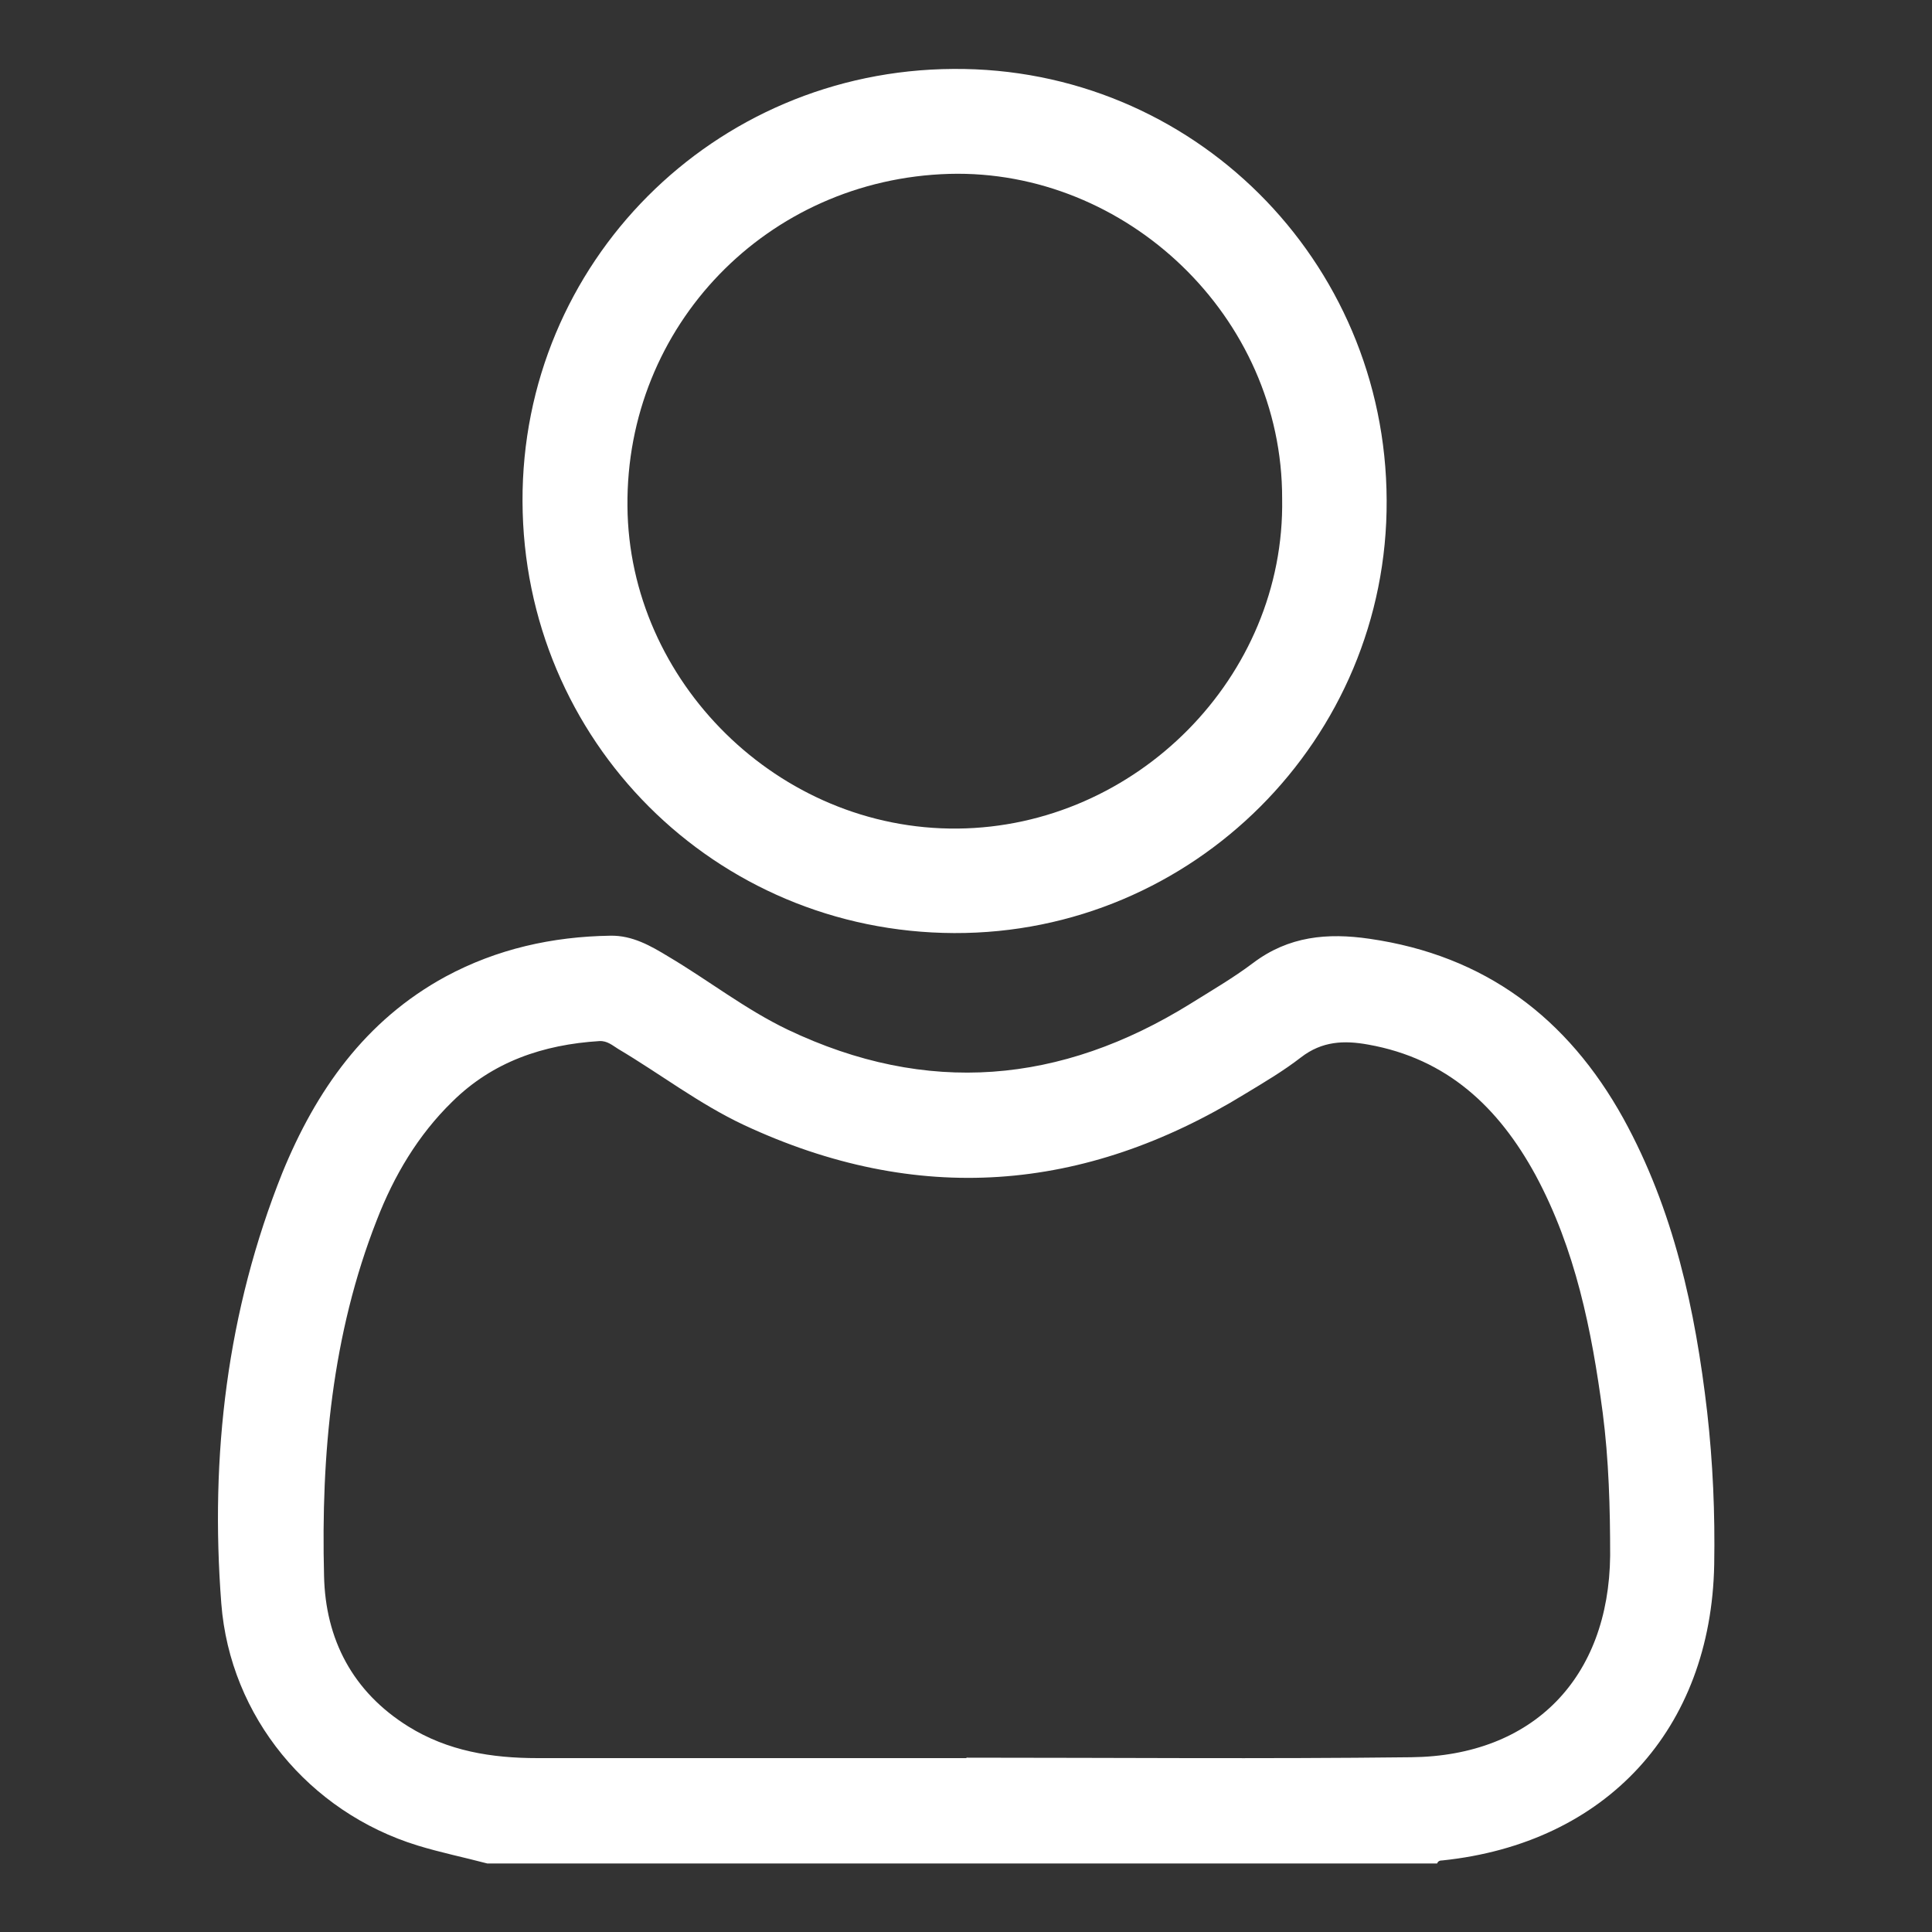 <?xml version="1.0" encoding="utf-8"?>
<!-- Generator: Adobe Illustrator 25.4.1, SVG Export Plug-In . SVG Version: 6.00 Build 0)  -->
<svg version="1.1" id="Layer_1" xmlns="http://www.w3.org/2000/svg" xmlns:xlink="http://www.w3.org/1999/xlink" x="0px" y="0px"
	 viewBox="0 0 440 440" style="enable-background:new 0 0 440 440;" xml:space="preserve">
<rect x="0" y="0" width="440" height="440" fill="#333333" stroke="none"/>
<style type="text/css">
	.st0{display:none;}
	.st1{display:inline;fill:#FFFFFF;}
	.st2{display:inline;fill:#FEFEFE;}
	.st3{fill:#FFFFFF;}
	.st4{display:none;fill:#FFFFFF;}
</style>
<g class="st0">
	<path class="st1" d="M248.1,170.6c-10.5,0-21-0.1-31.4,0c-2.1,0-3.2-0.4-4.2-2.5c-3.4-7.9-9.1-13.6-17-17c-2-0.8-2.4-1.9-2.4-3.9
		c0.1-6.6,0-13.2,0-19.8c0-6.1,0-12.2,0-18.3c0-8.2-4.4-13.4-11.3-13.3c-6.9,0.1-11.1,5.2-11.1,13.5c0,12.5-0.1,25,0.1,37.4
		c0,2.4-0.6,3.5-2.9,4.7c-11.7,5.6-18.4,15.1-19.5,28c-1.3,16.3,9.5,31,25.4,35.1c15.6,4,31.9-3.8,38.7-18.7c1-2.2,2.1-2.8,4.4-2.8
		c10.5,0.1,20.9,0.1,31.4,0c7.2,0,12.3-4.7,12.2-11.3C260.4,175.2,255.3,170.6,248.1,170.6z M181.7,193.1c-6-0.1-11.1-5.2-11.1-11.3
		s5.1-11.1,11.2-11.2c6,0,11.2,5,11.3,11.1C193.2,187.9,187.9,193.1,181.7,193.1z"/>
	<path class="st1" d="M303.3,344.2c-6.1-0.1-11.2,4.9-11.4,11c-0.1,6,4.8,11.3,10.9,11.5c6.2,0.2,11.5-5,11.6-11.1
		C314.4,349.4,309.3,344.3,303.3,344.2z M314.3,281.1c0-6.8-4.9-11.8-11.3-11.8c-6.2,0.1-11,5-11.1,11.6c-0.1,4.9,0,9.7,0,14.6
		c0,4.7,0,9.5,0,14.2c0.1,6.9,4.8,11.9,11.2,12c6.4,0,11.2-5,11.3-11.9C314.4,300.3,314.4,290.7,314.3,281.1z M291.9,309.8
		c0.1,6.9,4.8,11.9,11.2,12c6.4,0,11.2-5,11.3-11.9c0.1-9.6,0.1-19.2,0-28.8c0-6.8-4.9-11.8-11.3-11.8c-6.2,0.1-11,5-11.1,11.6
		c-0.1,4.9,0,9.7,0,14.6C291.9,300.3,291.8,305.1,291.9,309.8z M303.3,344.2c-6.1-0.1-11.2,4.9-11.4,11c-0.1,6,4.8,11.3,10.9,11.5
		c6.2,0.2,11.5-5,11.6-11.1C314.4,349.4,309.3,344.3,303.3,344.2z M406.8,358.9c-19.4-35.5-38.9-70.9-58.4-106.2
		c-5.3-9.6-10-19.5-16.2-28.5c-1.4-2-2-3.6-1.4-6c5.9-23.4,6.6-47,0.5-70.3c-16.5-63-56.8-102-120.4-116.5
		c-5.9-1.3-11.9-1.9-17.8-2.9h-23.9c-6.9,0.9-13.8,1-20.6,2.6C118.9,38,93.4,52.1,72,73.8c-19.5,19.8-32.6,43.2-39.7,70
		c-2.1,8.1-2.9,16.3-3.8,24.6v26.2c0.9,0.4,0.6,1.2,0.7,1.9c0.8,8.2,2.1,16.3,4.3,24.2c13.4,47.8,42.8,81.9,88.1,102.1
		c22.9,10.2,47.1,14,72.2,12c6.6-0.5,13.2-1.8,20.3-2.7c-5.1,9.3-10.1,18.1-14.8,26.9c-13.2,24.5,3.4,52.5,31.3,52.5
		c48.4,0.1,96.8,0,145.2,0c3.4,0,6.7-0.4,10-1.3C408.1,403.9,418.2,379.6,406.8,358.9z M196.2,312c-2.3,0.3-3.4-0.1-3.1-2.8
		c0.2-2.6,0.1-5.2,0-7.9c-0.2-6.3-5.2-11.1-11.3-11.1c-6.1,0.1-10.9,4.9-11.1,11.3c-0.1,2.5-0.2,5,0,7.5c0.3,2.8-0.8,3.2-3.3,3
		c-12-1.1-29.1-5.9-40.9-11.7c1.7-2.9,3.4-5.8,5-8.7c3.3-6,1.6-12.8-4-15.9c-5.5-3-11.9-1.1-15.4,4.6c-0.7,1.2-1.4,2.4-2.1,3.6
		c-3.1,5.3-3.1,5.3-7.9,1.7c-9.9-7.7-18.6-16.6-26-26.7c-1.3-1.8-1.2-2.6,0.7-3.5c2.4-1.2,4.8-2.6,7.1-4.1c5.4-3.5,7-10.1,3.9-15.3
		c-3.1-5.3-9.6-7-15.3-3.9c-2.5,1.3-5,2.8-7.4,4.3c-1.4,0.9-2,0.6-2.7-0.9c-5.6-12.7-9.2-26-10.8-39.8c-0.2-2.2,0.5-2.8,2.6-2.6
		c2.7,0.2,5.5,0.1,8.2,0c6.2-0.2,11.1-5.3,11-11.4c-0.1-6-4.9-10.7-11-11c-2.1-0.1-4.2,0-6.4,0c-4.7,0-4.7,0-4.1-4.5
		c1.7-12.8,5-25.1,10.1-36.9c1.1-2.6,2.1-2.7,4.1-1.2c2,1.4,4.2,2.6,6.5,3.8c5.7,3,12.2,1.3,15.3-4c3.1-5.3,1.4-11.9-4-15.3
		c-2.3-1.5-4.7-2.8-7.1-4.1c-1.6-0.8-2.2-1.4-0.8-3.2c8.2-11.1,17.9-20.8,29-29c1.9-1.4,2.6-0.8,3.5,0.9c1.2,2.3,2.5,4.6,3.9,6.8
		c3.4,5.5,9.9,7.2,15.2,4.2c5.4-3,7.2-9.5,4.3-15.2c-0.8-1.6-1.7-3-2.6-4.6c-2.9-4.9-2.9-5,2.2-7.1c11.6-4.8,23.6-7.8,36-9.4
		c2.6-0.3,3.5,0.4,3.2,3c-0.2,2.5-0.1,5,0,7.5c0.2,6.3,5.1,11.2,11.2,11.2c6.1,0,11-4.9,11.2-11.2c0.1-2.7,0.1-5.5,0-8.2
		c-0.1-1.9,0.4-2.6,2.5-2.3c14,1.5,27.3,5.1,40.2,10.8c1.4,0.6,1.6,1.2,0.8,2.5c-1.6,2.5-3.1,5.1-4.5,7.8c-3,5.7-1.2,12.2,4.2,15.2
		c5.3,3,11.8,1.3,15.3-4.2c1.5-2.4,3-4.9,4.3-7.4c0.8-1.5,1.4-1.6,2.8-0.6c11.3,8.3,21.2,18.2,29.5,29.5c1,1.3,0.9,2-0.6,2.8
		c-2.5,1.3-5,2.8-7.4,4.3c-5.4,3.4-7.2,9.9-4.1,15.3c3,5.2,9.3,7.1,14.9,4.3c2.7-1.3,5.2-2.9,7.8-4.4c1.1-0.7,1.9-1.2,2.8,0.7
		c5.7,12.8,9.3,26.2,10.8,40.2c0.2,2.1-0.5,2.5-2.4,2.4c-2.7-0.1-5.5-0.1-8.2,0c-6.3,0.2-11.1,5.2-11.1,11.3s4.9,11,11.2,11.1
		c2.9,0.1,5.7,0.1,8.6,0c1.7-0.1,2.1,0.6,1.9,2.2c-0.7,4.3-1.3,8.6-2,12.9c-0.2,1.4-0.5,2-2.4,1.8c-16.8-1.6-29.3,5.2-37.4,19.8
		c-13.1,23.7-26.1,47.5-39.1,71.3c-1.1,2-2.4,3.2-4.6,3.9C216.7,308.5,206.6,310.8,196.2,312z M375.3,389.1c-24.1,0-48.1,0-72.2,0
		c-23.9,0-47.9,0-71.8,0c-12,0-17.7-9.7-11.9-20.2c23.4-42.6,46.9-85.2,70.3-127.8c4.4-7.9,10.9-10.9,18.1-8.4
		c4.1,1.5,6.6,4.6,8.7,8.3c20.1,36.7,40.4,73.4,60.6,110.1c3.3,6.1,6.7,12.2,10,18.3C392.4,379.4,386.6,389.1,375.3,389.1z
		 M303,269.4c-6.2,0.1-11,5-11.1,11.6c-0.1,4.9,0,9.7,0,14.6c0,4.7,0,9.5,0,14.2c0.1,6.9,4.8,11.9,11.2,12c6.4,0,11.2-5,11.3-11.9
		c0.1-9.6,0.1-19.2,0-28.8C314.3,274.3,309.4,269.3,303,269.4z M303.3,344.2c-6.1-0.1-11.2,4.9-11.4,11c-0.1,6,4.8,11.3,10.9,11.5
		c6.2,0.2,11.5-5,11.6-11.1C314.4,349.4,309.3,344.3,303.3,344.2z"/>
	<path class="st1" d="M248.1,170.6c-10.5,0-21-0.1-31.4,0c-2.1,0-3.2-0.4-4.2-2.5c-3.4-7.9-9.1-13.6-17-17c-2-0.8-2.4-1.9-2.4-3.9
		c0.1-6.6,0-13.2,0-19.8c0-6.1,0-12.2,0-18.3c0-8.2-4.4-13.4-11.3-13.3c-6.9,0.1-11.1,5.2-11.1,13.5c0,12.5-0.1,25,0.1,37.4
		c0,2.4-0.6,3.5-2.9,4.7c-11.7,5.6-18.4,15.1-19.5,28c-1.3,16.3,9.5,31,25.4,35.1c15.6,4,31.9-3.8,38.7-18.7c1-2.2,2.1-2.8,4.4-2.8
		c10.5,0.1,20.9,0.1,31.4,0c7.2,0,12.3-4.7,12.2-11.3C260.4,175.2,255.3,170.6,248.1,170.6z M181.7,193.1c-6-0.1-11.1-5.2-11.1-11.3
		s5.1-11.1,11.2-11.2c6,0,11.2,5,11.3,11.1C193.2,187.9,187.9,193.1,181.7,193.1z"/>
	<path class="st1" d="M314.3,355.5c-0.1,6.2-5.4,11.4-11.6,11.1c-6.1-0.2-11-5.4-10.9-11.5c0.1-6,5.3-11,11.4-11
		S314.4,349.4,314.3,355.5z"/>
	<path class="st1" d="M291.9,295.6c0-4.9,0-9.7,0-14.6c0.1-6.6,4.8-11.6,11.1-11.6c6.4-0.1,11.3,4.9,11.3,11.8
		c0.1,9.6,0.1,19.2,0,28.8c0,6.9-4.9,11.9-11.3,11.9s-11.1-5.1-11.2-12C291.8,305.1,291.9,300.3,291.9,295.6z"/>
	<path class="st1" d="M248.1,170.6c-10.5,0-21-0.1-31.4,0c-2.1,0-3.2-0.4-4.2-2.5c-3.4-7.9-9.1-13.6-17-17c-2-0.8-2.4-1.9-2.4-3.9
		c0.1-6.6,0-13.2,0-19.8c0-6.1,0-12.2,0-18.3c0-8.2-4.4-13.4-11.3-13.3c-6.9,0.1-11.1,5.2-11.1,13.5c0,12.5-0.1,25,0.1,37.4
		c0,2.4-0.6,3.5-2.9,4.7c-11.7,5.6-18.4,15.1-19.5,28c-1.3,16.3,9.5,31,25.4,35.1c15.6,4,31.9-3.8,38.7-18.7c1-2.2,2.1-2.8,4.4-2.8
		c10.5,0.1,20.9,0.1,31.4,0c7.2,0,12.3-4.7,12.2-11.3C260.4,175.2,255.3,170.6,248.1,170.6z M181.7,193.1c-6-0.1-11.1-5.2-11.1-11.3
		s5.1-11.1,11.2-11.2c6,0,11.2,5,11.3,11.1C193.2,187.9,187.9,193.1,181.7,193.1z"/>
	<path class="st1" d="M314.3,309.9c0,6.9-4.9,11.9-11.3,11.9s-11.1-5.1-11.2-12c0-4.7,0-9.5,0-14.2c0-4.9,0-9.7,0-14.6
		c0.1-6.6,4.8-11.6,11.1-11.6c6.4-0.1,11.3,4.9,11.3,11.8C314.4,290.7,314.4,300.3,314.3,309.9z"/>
	<path class="st1" d="M314.3,355.5c-0.1,6.2-5.4,11.4-11.6,11.1c-6.1-0.2-11-5.4-10.9-11.5c0.1-6,5.3-11,11.4-11
		S314.4,349.4,314.3,355.5z"/>
</g>
<g class="st0">
	<path class="st1" d="M205.6,97.6c0,4.4-3.8,8.3-8.2,8.4c-4.6,0.1-8.6-3.9-8.5-8.5c0.1-4.5,3.9-8.2,8.4-8.2
		C201.8,89.4,205.6,93.1,205.6,97.6z"/>
	<path class="st1" d="M240.2,137.3c-6.8,4.5-15.3,7-22.5,6.7c-8-0.3-15.4-2.5-22.1-7c-4.3-2.9-5.3-6.9-2.8-10.5
		c2.4-3.4,6.2-3.9,10.5-1.3c9.8,6.1,19.6,6.4,29.4,0.1c4.5-2.8,8.4-2.3,10.8,1.3C245.9,130.4,244.7,134.3,240.2,137.3z"/>
	<path class="st1" d="M247.3,97.8c-0.1,4.5-3.8,8.3-8.3,8.3c-4.4,0-8.3-3.9-8.4-8.3c0-4.6,3.9-8.5,8.6-8.4
		C243.8,89.5,247.3,93.2,247.3,97.8z"/>
	<path class="st1" d="M247.5,251.4c-7-18.9-14-37.7-21.1-56.6c-1.2-3.1-3.2-5-6.6-5.1c-3.4-0.1-5.6,1.7-6.9,4.8
		c-7.5,18.9-15.1,37.8-22.6,56.8c-1.3,3.2-0.7,6.1,1.8,8.5c7,6.9,14,13.8,21.1,20.7c3.8,3.6,7.4,3.7,11.2,0.1
		c7.1-6.8,14.1-13.8,21.1-20.6c1.6-1.6,2.5-3.4,2.6-5.9C247.9,253.3,247.8,252.3,247.5,251.4z M231.5,254c-4,4.2-8,8.5-12.6,13.6
		c-4.7-5.1-8.6-9.4-12.6-13.6c-0.8-0.9-1.3-1.5-0.7-2.9c4.5-11.1,8.9-22.3,13.4-33.5c0.1-0.2,0.4-0.3,0.8-0.6
		c4.2,11.3,8.3,22.5,12.5,33.7C232.8,252.2,232.4,252.9,231.5,254z"/>
	<path class="st1" d="M294.5,77.3c-1.5-1.2-2.6-2.5-3.6-4.2c-17-29-42.2-44.5-76-43.2c-33.3,1.2-57.1,18.2-72,47.8
		c-0.9,1.7-1.9,3.1-3.4,4.4c-30,25.3-44.8,57.7-45.8,95.4c0.1,7.8,0.3,14.3,1.5,20.7c8.4,46.6,34.5,79.3,77.9,98
		c19.1,8.2,39.3,10.6,60,8.5c60.8-6.3,108.9-55.8,112.6-116.7C348.5,142.1,330.7,105.3,294.5,77.3z M128,232.6
		c-0.5,2.4-0.8,4.9-1.2,7.5c-24.5-32.1-28.4-92.5,8.7-134.1c-1.3,21.1,4.1,39.6,16.2,56.1c3.2,4.3,6.7,8.4,10.8,11.8
		c2.6,2.1,1.9,3-0.4,4.6c-11.9,8.5-21.2,19.1-28.2,31.9C130,217.3,129.7,225.1,128,232.6z M297.2,260.4c-6.6,5.9-13.5,11.4-21.9,16
		c0.2-12.4-1.6-24.3,4.2-35.6c2.3-4.5,0.5-8.8-3.5-10.2c-4-1.5-7.7,0.5-9.5,5.3c-1.1,2.9-2.2,5.8-3.2,8.8
		c-1.7,5.1-2.8,10.2-2.3,15.7c0.5,6.8-0.1,13.7,0,20.6c0,2-0.8,2.8-2.6,3.4c-26.8,9.6-53.4,9.1-79.9-1c-1.7-0.7-2.5-1.6-2.5-3.5
		c0.1-7.7-0.7-15.4,0.3-23.1c0.2-1.7-0.2-3.5-0.6-5.2c-1.4-5.8-3.3-11.5-5.7-16.9c-1.6-3.8-5.4-5.3-8.9-4c-3.4,1.3-5.2,5.1-4.2,8.9
		c0.1,0.2,0.1,0.5,0.2,0.7c5.6,10.7,5.1,22.3,4.4,34.3c-5.6-3.1-10.3-7.2-15.3-10.9c-5.4-4-7.3-8.6-6.3-15.3
		c1.4-9.4,2.5-18.8,5-27.9c1.7-6.2,5.9-11.2,9.9-16.1c5.8-7.1,12.7-13,20.4-17.9c1.9-1.2,3.3-1.1,5.1-0.1c4.8,2.6,9.9,4.6,15.2,6
		c5.1,1.4,8.9-0.2,10.1-4.2c1.3-4.2-1.1-7.8-6.2-9.3c-24.7-7.5-40.8-23.7-47.8-48.4C139.1,86,175,41.4,221,43.8
		c32,1.7,57.9,23.8,64.6,55.1c6.4,30.2-9,61.4-37.4,75.6c-3.5,1.8-6.6,3.7-6.2,8.3c0.4,4.4,4.7,7.1,9,5.9c0.5-0.1,1-0.2,1.4-0.5
		c5-4.2,9-1.7,13.4,1.5c21.2,15.6,31.9,36.9,34.6,62.7C300.7,255.6,299.8,258.1,297.2,260.4z M313,241.1
		c-5.3-27.4-18.7-49.1-41.7-64.8c22.3-20.2,32.2-45,29-74.8C335.8,135.4,343.6,197.5,313,241.1z"/>
	<path class="st1" d="M269.9,348.8c-1.4-3.4-4-4.8-7.7-4.7c-8,0.1-16-0.1-23.9,0.1c-2.4,0-3.4-0.6-4.1-2.9
		c-2.6-8.4-5.4-16.8-8.2-25.1c-1.6-4.8-3.7-6.7-7.4-6.6c-4.2,0.1-6,2.8-7.2,6.4c-2.7,8.5-5.7,17-8.3,25.5c-0.7,2.2-1.7,2.9-3.9,2.8
		c-4-0.2-8,0-12,0c-3.9,0-7.7,0.1-11.6,0c-3.9-0.1-6.9,1-8.2,5c-1.1,3.3,0,6,3.9,8.8c6.4,4.6,12.7,9.2,19.2,13.6
		c1.8,1.2,2.1,2.2,1.4,4.3c-2.7,7.9-5.1,15.8-7.8,23.7c-1.2,3.6-1.4,7,2,9.4c3.3,2.5,6.5,1.5,9.6-0.8c6.8-5,13.8-9.8,20.6-14.8
		c1.8-1.3,3-1.4,4.8,0c6.8,5,13.8,9.8,20.6,14.8c3.1,2.3,6.2,3.1,9.6,0.9c2.8-1.9,3.5-5.1,2.1-9.4c-2.6-7.9-5.1-15.8-7.9-23.7
		c-0.8-2.2-0.2-3.2,1.6-4.5c6.6-4.5,13-9.2,19.5-13.8C269.9,355,271.1,351.9,269.9,348.8z M230.2,373.9c1.1,3.4,2.2,6.8,3.5,10.9
		c-3.8-2.7-7-4.9-10.2-7.2c-3.4-2.5-6.6-2.4-9.9,0.1c-3.1,2.3-6.2,4.4-10,7.1c1.5-4.6,2.6-8.3,3.9-12c1.2-3.6,0.1-6.4-2.7-8.5
		c-2.5-1.9-5-3.6-7.9-5.7c2.8-1,5.5-0.4,8.1-0.5c6.1-0.1,7.8-1.3,9.8-7.1c1.2-3.7,2.5-7.5,4-12.1c1.7,5.1,3.1,9.3,4.4,13.5
		c1.2,3.8,3.8,5.7,7.8,5.7h10.2c-3.1,2.2-5.4,3.9-7.6,5.5C229.3,366.7,228.6,368.9,230.2,373.9z"/>
	<path class="st1" d="M172.3,328.2c-1.3-3.8-4.2-5-7.9-5c-5.5,0-11-0.1-16.5,0.1c-2.1,0.1-3-0.6-3.7-2.6c-1.8-6.1-4-12-5.9-18.1
		c-1.1-3.6-3.2-5.9-7.2-5.9c-3.8,0-5.8,2.3-6.9,5.7c-1.1,3.5-2.3,7.1-3.4,10.6c-1.1,3.3-1.4,7.6-3.7,9.5c-2.5,2.1-6.9,0.4-9.9,0.6
		c-3.4,0-6.3,0-9.2,0c-3.7,0-6.6,1.4-7.7,5.2c-1.1,3.7,0.6,6.2,3.5,8.3c4.6,3.2,9.1,6.5,13.7,9.7c1.5,1,1.8,1.9,1.2,3.7
		c-2,5.6-3.7,11.4-5.6,17c-1.2,3.6-0.9,6.7,2.3,9c3,2.2,6.1,1.6,9-0.5c4.8-3.5,9.8-6.9,14.6-10.5c1.7-1.3,2.9-1.5,4.8-0.1
		c4.8,3.6,9.7,7,14.6,10.5c3,2.2,6.2,2.8,9.3,0.5c3-2.3,3.2-5.3,2.1-8.8c-1.8-5.3-3.3-10.7-5.3-15.9c-1-2.7-0.5-4.1,2-5.7
		c4.3-2.7,8.3-5.9,12.5-8.8C171.8,334.7,173.6,332.1,172.3,328.2z M139.5,351.7c-5.4-4.9-10.6-5.5-16.1,0.2c2-5.8,2.6-10.7-3.5-14.2
		c8.4,1,9.7-5,11.5-11.3c2.1,6,3.1,12.4,11.9,11.1C136.8,341,137.3,346,139.5,351.7z"/>
	<path class="st1" d="M349.6,328.4c-1.2-3.8-4-5.1-7.8-5.1c-5.6,0-11.2-0.1-16.8,0c-2,0-2.8-0.6-3.4-2.5c-1.9-6.3-4-12.5-6.1-18.8
		c-1.1-3.2-3.2-5.3-6.9-5.3c-3.6,0-5.8,2-6.9,5.2c-1.3,3.6-2.3,7.4-3.6,11c-1.2,3.4-1.1,8.2-3.8,9.8c-2.7,1.6-7,0.4-10.6,0.4v0.2
		c-2.9,0-5.7,0-8.6,0c-3.6,0-6.3,1.4-7.5,5s0.4,6.3,3.3,8.3c4.6,3.2,9.1,6.6,13.7,9.7c1.6,1.1,2,2,1.3,3.9
		c-1.9,5.3-3.6,10.6-5.3,15.9c-1.6,4.9-1.1,7.7,1.8,9.8c2.9,2.2,5.8,1.9,9.9-1c4.5-3.2,9.1-6.2,13.4-9.6c2.1-1.6,3.5-1.9,5.7-0.1
		c4.5,3.5,9.3,6.7,13.9,10.1c3,2.2,6.1,3,9.3,0.7c3.2-2.3,3.5-5.4,2.2-9c-1.9-5.5-3.5-11.1-5.5-16.6c-0.8-2.1-0.3-3.1,1.4-4.2
		c4.5-3.1,8.9-6.3,13.4-9.5C349.1,334.6,350.7,332.1,349.6,328.4z M317.1,351.8c-8.4-4.8-8.4-4.8-17,0.1c2.6-5.7,3.1-10.7-3.2-14.2
		c8.5,1.1,10-4.9,11.6-11c4.6,10.6,4.6,10.6,12.8,10.9C314.1,341.1,314.6,346.1,317.1,351.8z"/>
	<path class="st1" d="M94.1,307c-1.1-3.3-3.9-4.7-7.3-4.7s-6.8-0.2-10.1,0.1c-2.5,0.2-3.4-0.9-4.1-3.1c-1.2-4.1-2.4-8.1-3.9-12
		c-1.1-2.9-3.3-4.6-6.6-4.6c-3.3,0-5.5,1.7-6.6,4.6c-1,2.5-1.7,5.2-2.6,7.8c-2.4,7.3-2.4,7.3-9.9,7.3c-1.9,0-3.7,0-5.6,0
		c-3.4,0-6.2,1.4-7.3,4.7c-1.2,3.4-0.1,6.4,3,8.5c3,2.1,5.8,4.2,8.8,6.2c1.4,0.9,1.8,1.8,1.2,3.4c-1.3,3.6-2.3,7.3-3.6,11
		c-1.2,3.5-0.7,6.5,2.3,8.6c3,2.2,6,1.7,9-0.5c3.1-2.3,6.3-4.4,9.4-6.8c1.4-1.1,2.5-1.1,3.9,0c3.1,2.3,6.3,4.5,9.4,6.8
		c2.9,2.1,6,2.7,9,0.5s3.6-5.2,2.3-8.6c-1.2-3.5-2.2-7.1-3.5-10.6c-0.8-1.9-0.3-2.9,1.3-4c2.9-1.9,5.7-4,8.5-6
		C94.2,313.3,95.3,310.4,94.1,307z M63.4,320.8c-3.2,0.1-5.2-0.5-5.1-4.7c0.9-0.8,2.3-2.1,3.7-3.3c1.1,1.6,4,2,3.8,4.2
		C65.7,318,66.6,320.7,63.4,320.8z"/>
	<path class="st1" d="M410,307.3c-1-3.4-3.7-4.9-7.1-5c-3.6-0.1-7.2-0.1-10.8,0c-2,0.1-2.8-0.5-3.4-2.4c-1.2-4.2-2.6-8.3-4.1-12.4
		c-1.1-3.1-3.3-4.9-6.8-4.9c-3.4,0-5.6,1.9-6.7,5c-0.9,2.5-1.6,5-2.4,7.4c-2.4,7.2-2.4,7.2-10,7.2c-2,0-4,0-6,0
		c-3.3,0.1-5.9,1.6-6.9,4.8c-1.1,3.3-0.1,6.1,2.8,8.2c2.8,2,5.6,4.2,8.5,6c2,1.2,2.3,2.4,1.4,4.6c-1.3,3.3-2.2,6.9-3.4,10.3
		c-1.2,3.3-0.6,6.2,2.1,8.4c2.9,2.3,6,2,9-0.2s6.2-4.2,9.1-6.5c1.9-1.6,3.3-1.4,5.1,0.1c2.9,2.3,6.1,4.4,9.1,6.5
		c2.8,2,5.8,2.3,8.7,0.2c2.8-2.1,3.5-5,2.4-8.3c-1.1-3.2-1.9-6.4-3.2-9.5c-1.1-2.7-0.9-4.5,1.9-6c2.7-1.5,5.1-3.6,7.7-5.4
		C409.9,313.4,411,310.6,410,307.3z M379.6,320.6c-3.9,1.2-5.6-0.7-5.5-3.8c0-1.8,2.7-2.5,3.8-4c0.2-0.2,4.2,3.8,4,4.1
		C380.8,318.1,382,320.7,379.6,320.6z"/>
	<path class="st1" d="M205.6,97.6c0,4.4-3.8,8.3-8.2,8.4c-4.6,0.1-8.6-3.9-8.5-8.5c0.1-4.5,3.9-8.2,8.4-8.2
		C201.8,89.4,205.6,93.1,205.6,97.6z"/>
	<path class="st1" d="M240.2,137.3c-6.8,4.5-15.3,7-22.5,6.7c-8-0.3-15.4-2.5-22.1-7c-4.3-2.9-5.3-6.9-2.8-10.5
		c2.4-3.4,6.2-3.9,10.5-1.3c9.8,6.1,19.6,6.4,29.4,0.1c4.5-2.8,8.4-2.3,10.8,1.3C245.9,130.4,244.7,134.3,240.2,137.3z"/>
	<path class="st1" d="M247.3,97.8c-0.1,4.5-3.8,8.3-8.3,8.3c-4.4,0-8.3-3.9-8.4-8.3c0-4.6,3.9-8.5,8.6-8.4
		C243.8,89.5,247.3,93.2,247.3,97.8z"/>
	<path class="st1" d="M247.5,251.4c-7-18.9-14-37.7-21.1-56.6c-1.2-3.1-3.2-5-6.6-5.1c-3.4-0.1-5.6,1.7-6.9,4.8
		c-7.5,18.9-15.1,37.8-22.6,56.8c-1.3,3.2-0.7,6.1,1.8,8.5c7,6.9,14,13.8,21.1,20.7c3.8,3.6,7.4,3.7,11.2,0.1
		c7.1-6.8,14.1-13.8,21.1-20.6c1.6-1.6,2.5-3.4,2.6-5.9C247.9,253.3,247.8,252.3,247.5,251.4z M231.5,254c-4,4.2-8,8.5-12.6,13.6
		c-4.7-5.1-8.6-9.4-12.6-13.6c-0.8-0.9-1.3-1.5-0.7-2.9c4.5-11.1,8.9-22.3,13.4-33.5c0.1-0.2,0.4-0.3,0.8-0.6
		c4.2,11.3,8.3,22.5,12.5,33.7C232.8,252.2,232.4,252.9,231.5,254z"/>
	<path class="st1" d="M247.5,251.4c-7-18.9-14-37.7-21.1-56.6c-1.2-3.1-3.2-5-6.6-5.1c-3.4-0.1-5.6,1.7-6.9,4.8
		c-7.5,18.9-15.1,37.8-22.6,56.8c-1.3,3.2-0.7,6.1,1.8,8.5c7,6.9,14,13.8,21.1,20.7c3.8,3.6,7.4,3.7,11.2,0.1
		c7.1-6.8,14.1-13.8,21.1-20.6c1.6-1.6,2.5-3.4,2.6-5.9C247.9,253.3,247.8,252.3,247.5,251.4z M231.5,254c-4,4.2-8,8.5-12.6,13.6
		c-4.7-5.1-8.6-9.4-12.6-13.6c-0.8-0.9-1.3-1.5-0.7-2.9c4.5-11.1,8.9-22.3,13.4-33.5c0.1-0.2,0.4-0.3,0.8-0.6
		c4.2,11.3,8.3,22.5,12.5,33.7C232.8,252.2,232.4,252.9,231.5,254z"/>
	<path class="st1" d="M240.2,137.3c-6.8,4.5-15.3,7-22.5,6.7c-8-0.3-15.4-2.5-22.1-7c-4.3-2.9-5.3-6.9-2.8-10.5
		c2.4-3.4,6.2-3.9,10.5-1.3c9.8,6.1,19.6,6.4,29.4,0.1c4.5-2.8,8.4-2.3,10.8,1.3C245.9,130.4,244.7,134.3,240.2,137.3z"/>
	<path class="st1" d="M205.6,97.6c0,4.4-3.8,8.3-8.2,8.4c-4.6,0.1-8.6-3.9-8.5-8.5c0.1-4.5,3.9-8.2,8.4-8.2
		C201.8,89.4,205.6,93.1,205.6,97.6z"/>
	<path class="st1" d="M247.3,97.8c-0.1,4.5-3.8,8.3-8.3,8.3c-4.4,0-8.3-3.9-8.4-8.3c0-4.6,3.9-8.5,8.6-8.4
		C243.8,89.5,247.3,93.2,247.3,97.8z"/>
</g>
<g class="st0">
	<path class="st2" d="M242.6,164.1c-7.3-0.1-14.7,0-22,0c-7.6,0-15.2,0-22.8,0c-5.9,0-9.7,3.4-9.5,8.2c0.1,4.8,3.8,7.9,9.5,7.9
		c15,0,29.9,0,44.9,0c5.9,0,9.7-3.4,9.5-8.2C251.9,167.2,248.3,164.1,242.6,164.1z M275.7,132.3c-26.4-0.1-52.8,0-79.2,0
		c-2.2,0-4.2,0.6-5.8,2.2c-2.4,2.4-3.2,5.4-1.9,8.6c1.4,3.5,4.1,5.2,7.9,5.2c13.2,0,26.4,0,39.6,0c13.1,0,26.1,0.1,39.2,0
		c5.1,0,8.4-3.4,8.4-8C283.9,135.5,280.7,132.3,275.7,132.3z M275.7,132.3c-26.4-0.1-52.8,0-79.2,0c-2.2,0-4.2,0.6-5.8,2.2
		c-2.4,2.4-3.2,5.4-1.9,8.6c1.4,3.5,4.1,5.2,7.9,5.2c13.2,0,26.4,0,39.6,0c13.1,0,26.1,0.1,39.2,0c5.1,0,8.4-3.4,8.4-8
		C283.9,135.5,280.7,132.3,275.7,132.3z M242.6,164.1c-7.3-0.1-14.7,0-22,0c-7.6,0-15.2,0-22.8,0c-5.9,0-9.7,3.4-9.5,8.2
		c0.1,4.8,3.8,7.9,9.5,7.9c15,0,29.9,0,44.9,0c5.9,0,9.7-3.4,9.5-8.2C251.9,167.2,248.3,164.1,242.6,164.1z M242.6,164.1
		c-7.3-0.1-14.7,0-22,0c-7.6,0-15.2,0-22.8,0c-5.9,0-9.7,3.4-9.5,8.2c0.1,4.8,3.8,7.9,9.5,7.9c15,0,29.9,0,44.9,0
		c5.9,0,9.7-3.4,9.5-8.2C251.9,167.2,248.3,164.1,242.6,164.1z M275.7,132.3c-26.4-0.1-52.8,0-79.2,0c-2.2,0-4.2,0.6-5.8,2.2
		c-2.4,2.4-3.2,5.4-1.9,8.6c1.4,3.5,4.1,5.2,7.9,5.2c13.2,0,26.4,0,39.6,0c13.1,0,26.1,0.1,39.2,0c5.1,0,8.4-3.4,8.4-8
		C283.9,135.5,280.7,132.3,275.7,132.3z M275.7,132.3c-26.4-0.1-52.8,0-79.2,0c-2.2,0-4.2,0.6-5.8,2.2c-2.4,2.4-3.2,5.4-1.9,8.6
		c1.4,3.5,4.1,5.2,7.9,5.2c13.2,0,26.4,0,39.6,0c13.1,0,26.1,0.1,39.2,0c5.1,0,8.4-3.4,8.4-8C283.9,135.5,280.7,132.3,275.7,132.3z
		 M242.6,164.1c-7.3-0.1-14.7,0-22,0c-7.6,0-15.2,0-22.8,0c-5.9,0-9.7,3.4-9.5,8.2c0.1,4.8,3.8,7.9,9.5,7.9c15,0,29.9,0,44.9,0
		c5.9,0,9.7-3.4,9.5-8.2C251.9,167.2,248.3,164.1,242.6,164.1z M403,228.2c-11.6-0.1-23.2-0.3-34.8-0.1c-3.6,0.1-4.5-0.8-4.5-4.4
		c0.1-37.3,0-74.6,0.1-111.8c0-4.9-0.9-9-5-12.1c-2.4-1.8-4.2-4.2-6.4-6.3c-12.5-12.5-25.1-25-37.7-37.4c-1.9-1.9-4-3.7-7.1-3.7
		c-47.6,0.1-95.2,0-142.9,0.1c-5.2,0-8.3,3.1-8.4,8.4c-0.1,4.1-0.2,8.2,0,12.3c0.2,2.7-0.8,3.3-3.3,3.2c-11.8-0.1-23.7-0.1-35.5-0.1
		c-6,0-9,2.9-9.1,8.9c-0.1,6.5-0.2,13,0.1,19.5c0.1,3-0.8,3.7-3.7,3.7c-21.8-0.1-43.6,0-65.4-0.2c-4.8,0-8.4,1.3-10.8,5.5v267.2
		c1,5.8,5.2,6.6,10.2,6.3c1.6-0.1,3.2,0.1,4.9,0.1c78,0.6,156.1,0.4,234.1,0.3c25.8,0,51.6,0.1,77.4-0.4c4.6-0.1,7.1-2,8.5-6.2
		c16.2-47.3,32-94.6,47.2-142.2C412.8,232.8,409.4,228.2,403,228.2z M315.9,98c0-5.8,0-11.6,0-17.7c6.7,6.8,13.2,13.3,19.8,20
		c-5.9,0-12-0.1-18,0C315.8,100.3,315.9,99.3,315.9,98z M172.2,72c0-3.1,0.7-3.9,3.9-3.9c40,0.1,80,0.1,120,0c3.4,0,4.1,1,4,4.2
		c-0.2,11.3-0.1,22.7-0.1,34c0,7.1,2.6,9.8,9.7,9.8c11.6,0,23.2,0.1,34.8-0.1c2.8,0,3.5,0.7,3.5,3.5c-0.1,34.9-0.1,69.8,0,104.7
		c0,3.3-1.1,3.8-4,3.8c-27.9-0.1-55.8-0.1-83.8-0.1c-28.1,0-56.1-0.1-84.1,0.1c-3.1,0-3.9-0.7-3.9-3.8
		C172.3,173.5,172.3,122.8,172.2,72z M124.3,94.9c0-2.1,0.6-2.7,2.7-2.7c8.7,0.1,17.5,0.2,26.2,0c2.8-0.1,3.2,1,3.2,3.5
		c-0.1,21.6,0,43.1,0,64.7c0,21.3-0.1,42.6,0.1,63.9c0,3.2-0.9,3.9-4,3.9c-8.5-0.2-16.9-0.1-25.4,0c-2.1,0-2.7-0.6-2.7-2.7
		C124.4,181.9,124.4,138.4,124.3,94.9z M44.5,328.5c0-67.2,0-134-0.1-200.8c0-3.1,1-3.6,3.8-3.6c19,0.1,37.9,0.1,56.9,0
		c2.7,0,3.5,0.6,3.5,3.4c-0.1,32.3-0.1,64.6,0,96.9c0,3.1-0.9,3.7-3.8,3.6c-6.6-0.2-13.2-0.1-19.8,0.1c-5.4,0.2-6.8,1.4-8.5,6.7
		c-10,29.9-19.9,59.9-30,89.8C46,325.9,46,327.5,44.5,328.5z M383.1,272.5c-10.6,32-21.3,63.9-31.9,95.9c-0.8,2.5-2,3.3-4.7,3.3
		c-98.4-0.1-196.8-0.1-295.2,0c-3.3,0-3.6-0.7-2.6-3.7c13.5-40.4,27-80.8,40.4-121.3c0.8-2.3,1.8-2.9,4.2-2.9
		c98.7,0.1,197.3,0.1,295.9,0.1h3.3C389.3,253.7,386.3,263.1,383.1,272.5z M196.6,148.1c13.2,0,26.4,0,39.6,0
		c13.1,0,26.1,0.1,39.2,0c5.1,0,8.4-3.4,8.4-8s-3.2-7.8-8.2-7.8c-26.4-0.1-52.8,0-79.2,0c-2.2,0-4.2,0.6-5.8,2.2
		c-2.4,2.4-3.2,5.4-1.9,8.6C190.1,146.5,192.9,148.1,196.6,148.1z M197.7,180.1c15,0,29.9,0,44.9,0c5.9,0,9.7-3.4,9.5-8.2
		c-0.1-4.7-3.8-7.8-9.5-7.9c-7.3-0.1-14.7,0-22,0c-7.6,0-15.2,0-22.8,0c-5.9,0-9.7,3.4-9.5,8.2C188.3,177,192,180.1,197.7,180.1z
		 M242.6,164.1c-7.3-0.1-14.7,0-22,0c-7.6,0-15.2,0-22.8,0c-5.9,0-9.7,3.4-9.5,8.2c0.1,4.8,3.8,7.9,9.5,7.9c15,0,29.9,0,44.9,0
		c5.9,0,9.7-3.4,9.5-8.2C251.9,167.2,248.3,164.1,242.6,164.1z M275.7,132.3c-26.4-0.1-52.8,0-79.2,0c-2.2,0-4.2,0.6-5.8,2.2
		c-2.4,2.4-3.2,5.4-1.9,8.6c1.4,3.5,4.1,5.2,7.9,5.2c13.2,0,26.4,0,39.6,0c13.1,0,26.1,0.1,39.2,0c5.1,0,8.4-3.4,8.4-8
		C283.9,135.5,280.7,132.3,275.7,132.3z M275.7,132.3c-26.4-0.1-52.8,0-79.2,0c-2.2,0-4.2,0.6-5.8,2.2c-2.4,2.4-3.2,5.4-1.9,8.6
		c1.4,3.5,4.1,5.2,7.9,5.2c13.2,0,26.4,0,39.6,0c13.1,0,26.1,0.1,39.2,0c5.1,0,8.4-3.4,8.4-8C283.9,135.5,280.7,132.3,275.7,132.3z
		 M242.6,164.1c-7.3-0.1-14.7,0-22,0c-7.6,0-15.2,0-22.8,0c-5.9,0-9.7,3.4-9.5,8.2c0.1,4.8,3.8,7.9,9.5,7.9c15,0,29.9,0,44.9,0
		c5.9,0,9.7-3.4,9.5-8.2C251.9,167.2,248.3,164.1,242.6,164.1z"/>
	<path class="st2" d="M252.1,171.9c0.1,4.8-3.7,8.2-9.5,8.2c-14.9,0-29.9,0-44.9,0c-5.7,0-9.4-3.1-9.5-7.9c-0.1-4.8,3.7-8.2,9.5-8.2
		c7.6-0.1,15.2,0,22.8,0c7.3,0,14.7,0,22,0C248.3,164.1,251.9,167.2,252.1,171.9z"/>
	<path class="st2" d="M283.9,140.1c0,4.7-3.3,8-8.4,8c-13.1,0.1-26.2,0-39.2,0c-13.2,0-26.4,0-39.6,0c-3.7,0-6.5-1.7-7.9-5.2
		c-1.2-3.2-0.5-6.1,1.9-8.6c1.6-1.6,3.6-2.2,5.8-2.2c26.4,0,52.8,0,79.2,0C280.7,132.3,283.9,135.5,283.9,140.1z"/>
	<path class="st2" d="M283.9,140.1c0,4.7-3.3,8-8.4,8c-13.1,0.1-26.2,0-39.2,0c-13.2,0-26.4,0-39.6,0c-3.7,0-6.5-1.7-7.9-5.2
		c-1.2-3.2-0.5-6.1,1.9-8.6c1.6-1.6,3.6-2.2,5.8-2.2c26.4,0,52.8,0,79.2,0C280.7,132.3,283.9,135.5,283.9,140.1z"/>
	<path class="st2" d="M252.1,171.9c0.1,4.8-3.7,8.2-9.5,8.2c-14.9,0-29.9,0-44.9,0c-5.7,0-9.4-3.1-9.5-7.9c-0.1-4.8,3.7-8.2,9.5-8.2
		c7.6-0.1,15.2,0,22.8,0c7.3,0,14.7,0,22,0C248.3,164.1,251.9,167.2,252.1,171.9z"/>
</g>
<g class="st0">
	<path class="st1" d="M321.3,300.6c-3.5-24.6-16.7-41.2-40-49.8c-11-4.1-22.4-6.3-33.8-8.6c-1.9-0.4-3.2-0.1-4.5,1.3
		c-5.1,5.8-11.6,8.7-19.3,9c-9.8,0.5-19.1-0.6-26.2-8.4c-1.5-1.7-3.7-2-5.9-1.7c-12,1.9-23.7,4.7-34.9,9.2c-7.5,3-14.4,7-20.3,12.5
		c-10.7,9.9-15.5,22.7-17.7,36.7c-2.5,16-2.1,32.2-2.3,48.4c0,1.2,0.6,1.8,1.3,2.6c11.8,12.6,26.5,19.8,43,24.2
		c20.2,5.3,40.6,7.2,61.4,6c5.2,0,10.4,0.2,15.6,0c14.7-0.5,29.3-2.3,43.5-6.6c15.5-4.7,30-11.1,41-23.6c0.8-0.9,1.6-1.6,1.6-3
		C323.3,332.7,323.6,316.6,321.3,300.6z M303.8,347.3c-6.5,5.4-14,8.7-21.9,11.1c-15,4.6-30.5,6.8-46.2,7.1c-5,0.1-10,0-15.1,0
		c-14.7-0.1-29.5,0.1-44-2.6c-12.2-2.2-24-5.5-34.9-11.7c-0.7-0.4-1.4-0.9-2.2-1.4c-5-3-7.3-7.1-7.2-13.2
		c0.3-12.7,1.3-25.2,3.4-37.8c2.8-16.5,12.7-26.5,27.7-32.4c7.2-2.8,14.5-4.8,22-6.4c2.5-0.5,4.8-0.1,7.1,1.3
		c17.6,10.5,35.5,10.1,53.4,0.9c2.4-1.2,3.7-1.6,5.5,0.9c2.6,3.4,7.5,3.8,11,1.2c1.5-1.1,2.9-1.4,4.7-0.9c8.5,2.2,16.4,5.6,23.4,11
		c8.3,6.4,11.9,15.4,13.8,25.4c2.4,12.7,2.4,25.5,3.2,38.3C308,342.3,306.8,344.8,303.8,347.3z"/>
	<path class="st1" d="M274.4,133.6c-6.2-18.3-18.8-29.4-37.7-32.9c-8.9-1.7-18-1.3-27-0.8c-20.7,1.1-36.6,13.1-43.6,32.5
		c-3.8,10.6-4.7,21.5-4.4,32.6c0,3.7-0.2,7.3,0,11c1.1,18.4,8.3,34.1,21.5,46.8c13.8,13.2,30.2,18.8,49.2,14
		c16.3-4.2,27.9-14.8,36.3-29c6.1-10.4,9.4-21.6,9.8-33.7C279,160.5,278.9,146.9,274.4,133.6z M248.6,207.9
		c-3.5,4.2-7.5,7.6-12.3,10.2c-12,6.4-30.5,5.2-42.2-7.3c-9.6-10.3-14.9-22.4-16.2-36.3c-0.9-10.3,0-20.5,2-30.7
		c2.7-13.6,12-24.9,28.7-27.3c8.9-1.3,17.7-0.9,26.4,0.8c11.4,2.1,18.8,9.2,23,19.8c3.7,9.4,4,19.2,4.3,29.1
		C262.8,181.8,258.6,195.8,248.6,207.9z"/>
	<path class="st1" d="M381.6,84.2c-5.4-15-16.9-23.3-32.5-25.6c-8.4-1.2-17-1.2-25.4,0.2c-14.5,2.3-25,10-31.2,23.4
		c-3.7,8.1-5,16.7-5.6,25.5c-0.8,13.6,0.5,27,7,39.2c9,16.9,22.2,28.1,42.5,28.1c4.8-0.3,9.6,0.2,14.2-1.7c13-5.3,23-13.9,28.9-26.6
		C389.1,126.2,389.1,105.2,381.6,84.2z M369.4,124.7c-1.2,10.5-5.6,19.6-13.5,26.7c-11.5,10.3-27.8,10-39.1-0.6
		c-7.6-7.2-11.7-16.1-12.9-26.5c-0.4-3.8-0.4-7.6-0.4-11.5c0.2-6.1,0.3-12.3,1.8-18.2c2.6-10.4,9.1-17,19.6-19
		c7.9-1.5,15.9-1.5,23.8,0c10.9,2.1,18.3,10.7,19.9,22.7C369.9,107,370.4,115.9,369.4,124.7z"/>
	<path class="st1" d="M148.4,84.5c-5.3-15.3-17-23.6-32.8-25.9c-8.4-1.2-17-1.1-25.4,0.2c-14,2.2-24.5,9.6-30.6,22.6
		c-4.5,9.6-5.8,19.8-6.1,30.3c-0.2,6.1,0.2,12.2,1.4,18.3c4,20,14.6,34.9,33.7,43.1c2.5,1.1,5,1.7,7.7,1.8c4.8,0.1,9.5,0.1,14.3,0
		c2.7-0.1,5.4-0.7,7.9-1.8c12.7-5.3,22.2-14.2,28-26.6C155.9,126.1,155.7,105.2,148.4,84.5z M126.6,147.1
		c-9.9,12.1-25.6,15.4-37.8,7.6c-8.7-5.5-14.5-13.4-16.8-23.5c-2.9-12.7-2.3-25.5,0.6-38.1c2.4-10,9.1-15.7,19-17.6
		c8-1.5,16.1-1.5,24.1,0c11.1,2.2,18.4,10.8,19.8,23c0.7,5.7,1.1,11.3,1.1,17.7C137.1,127.3,134.1,138,126.6,147.1z"/>
	<path class="st1" d="M283.8,202.3c1-5.9,1.7-11.2,3.3-16.5c0.6-2.1,2.2-3.2,4.1-3.8c7.6-2.3,15.3-3.9,23.1-5.3
		c2.2-0.4,3.7,1.1,5.1,2.4c8,7.5,17.2,8,27.1,4.8c3.6-1.2,6.3-3.7,8.8-6.4c0.7-0.7,1.3-1.4,2.6-1.1c10.2,2.2,20.4,4.2,30.3,7.8
		c20.4,7.5,31.2,22.3,33.7,43.6c1.2,10.3,1.9,20.6,2.2,31c0.2,6.5-2,11.5-7,15.8c-8.2,7.1-17.9,11.4-28.1,14.4
		c-14.6,4.3-29.6,6-44.8,6.7c-4.3,0.2-8.7,0.3-13,0.6c-1.4,0.1-1.9-0.4-2.2-1.7c-1-4.5-2.2-8.9-3.9-13.2c-0.7-1.6-0.3-2,1.4-2
		c8.5,0.1,17,0.1,25.5-0.6c14.2-1.1,28.2-3,41.6-8.2c5-1.9,9.5-4.5,13.1-8.6c0.6-0.6,1.1-1.2,1.1-2.2c-0.7-12.9-0.8-25.8-4.1-38.5
		c-2.3-9-7.5-15.4-15.9-19.4c-7.5-3.6-15.4-5.8-23.4-7.7c-1.2-0.3-2.1,0.2-3.1,0.8c-6.3,3.4-12.8,6.2-20.1,6.8
		c-9.7,0.9-18.8-1.2-27.2-5.9c-2.8-1.6-5.3-1.9-8.4-0.9c-6.3,2-12.7,3.7-18.8,6.3C285.9,201.7,285.1,201.9,283.8,202.3z"/>
	<path class="st1" d="M156.1,202c-1.4,0.2-2.3-0.4-3.3-0.9c-6.7-2.9-13.8-4.7-20.8-6.7c-1.4-0.4-2.4,0-3.6,0.6
		c-6.6,3.5-13.5,6.4-21.1,7c-8.9,0.8-17.3-1-25.1-5.3c-3.9-2.2-7.5-2.5-11.7-1.1c-7.2,2.4-14.4,4.5-21.1,8.2
		c-5.6,3.1-9.5,7.5-11.6,13.6c-4.6,13.5-5.5,27.4-4.8,41.5c0.2,3.4,2.2,5.6,5,7.3c7.7,4.6,16,7.4,24.7,9.3c13.1,2.7,26.4,3.9,39.8,4
		c3.5,0,7,0.3,10.4,0.4c1.7,0,2.3,0.7,1.8,2.4c-1.2,4.2-2.4,8.3-3.5,12.5c-0.3,1-0.5,1.7-1.8,1.6c-17.3-0.9-34.7-1-51.6-5.5
		c-11.1-2.9-21.7-6.8-31.1-13.5c-0.2-0.1-0.4-0.3-0.6-0.4c-6.6-4.7-10.3-10.5-9.8-19.1c0.8-13.7,0.9-27.4,4.5-40.7
		c4.1-15.5,13.9-25.7,28.6-31.6c10-4.1,20.4-6.4,30.9-8.6c2.7-0.6,4.6,0.7,6.3,2.4c8.1,7.6,17.4,8,27.3,4.6c3.5-1.2,6.1-3.7,8.5-6.3
		c0.7-0.8,1.4-1.3,2.6-1.1c7.9,1.8,15.8,3.2,23.6,5.4c2.9,0.8,4.5,2.4,5.1,5.3C154.4,192.1,155.6,196.9,156.1,202z"/>
</g>
<g>
	<path class="st3" d="M388.8,321.6c-2.7-23.3-7.6-46-19.1-66.9c-12.7-22.9-31.5-37.1-57.8-40.9c-9.6-1.4-18.4-0.6-26.5,5.5
		c-4.5,3.4-9.5,6.3-14.3,9.3c-29.5,18.3-60,21-91.7,5.9c-9.6-4.6-18-11.2-27.1-16.6c-4.1-2.5-8.3-4.9-13.3-4.8
		c-13.2,0.2-25.8,3-37.5,9.3c-18.4,10-29.6,26.1-37.2,44.7c-12.6,31.5-16.5,64.4-13.9,98.1c2,25.8,20,47.5,44.7,55.1
		c5.2,1.6,10.6,2.7,15.9,4.1h216.3c0.2-0.6,0.7-0.7,1.2-0.7c37.3-3.9,61.2-29.9,61.9-67.4C390.6,344.6,390.1,333.1,388.8,321.6z
		 M321.4,400.2c-33.8,0.4-67.5,0.1-101.3,0.1v0.1h-97.7c-10.4,0-20.4-1.6-29.4-7.2c-12.7-7.9-18.9-19.9-19.2-34.3
		c-0.7-27.6,1.8-55,12-81c3.9-10.1,9.4-19.4,17.2-27c9.2-9.1,20.7-13,33.5-13.8c1.8-0.1,3,1,4.3,1.8c9.6,5.7,18.4,12.5,28.6,17.3
		c39.4,18.4,77.4,15.5,114.2-7.1c4.3-2.6,8.7-5.2,12.7-8.3c4.8-3.7,9.8-3.9,15.3-2.9c18,3.2,29.7,14.3,38.1,29.7
		c9.1,16.9,12.8,35.3,15.3,54.1c1.4,10.8,1.7,21.7,1.7,32.6C366.4,382.1,349.2,399.9,321.4,400.2z"/>
	<path class="st3" d="M217.1,15.7c-54.6,0.3-98.3,44.2-98.1,98.5c0.2,54.5,43.8,98.1,98.3,98.3c54.4,0.2,98.8-44.2,98.5-98.6
		C315.6,59.2,271.5,15.3,217.1,15.7z M218.1,188.7c-40.9,0.4-74.9-33.6-75.2-73.4c-0.4-41.1,31.8-74.5,73.3-75.7
		c40.2-1.1,75.9,32.4,75.8,74C292.7,154.2,258.7,188.3,218.1,188.7z"/>
</g>
<g class="st0">
	<path class="st1" d="M390.9,347c-0.3-9.2-5.6-15.3-12-21.2c-23.2-21.2-36.2-47.5-38.6-78.8c-1.5-19.5-0.4-39-0.6-58.5
		c-0.1-7,0-13.9-1.3-20.8c-8.8-47.3-35.8-79.2-81.1-95.6c-2.3-0.8-3-1.8-3-4.2c0-7.9,0.6-15.8-0.4-23.6
		c-2.1-16.7-16.6-29.4-33.6-29.5c-17.1-0.1-31.8,12.7-34,29.5c-1,7.3-0.5,14.7-0.4,22c0.1,3.7-1.1,5.2-4.6,6.3
		c-46.6,15.4-79.8,60.4-80.7,109.4c-0.3,17.8-0.1,35.5-0.1,53.3c-0.1,36.9-13.6,67.8-41.3,92.3c-2.5,2.2-4.9,4.6-6.6,7.5
		c-10,17,2.1,38.5,21.8,38.6c27.5,0.2,55,0.1,82.5,0c3,0,3.9,0.8,4.6,3.7c5.3,23,19.4,38,41.8,45.3c2.9,0.9,6,0.8,8.7,2.4h15.2
		c0.3-0.8,1-0.6,1.7-0.7c24.3-3.4,44.9-22.6,49.5-46.6c0.6-3.3,1.8-4.1,5.1-4.1c27.2,0.1,54.5,0.2,81.7,0.1
		C380.3,373.8,391.4,361.9,390.9,347z M203.1,48.6c0.3-9.4,7.7-16.7,16.9-16.8c9.2-0.1,16.7,7.2,17.1,16.6c0.1,2.5,0,5.1,0,7.6h-0.3
		c0,3.6,1.3,8.2-0.4,10.4c-1.6,2-6.4-0.1-9.8-0.2c-6.8-0.3-13.6-0.2-20.4,0.7c-2.3,0.3-3.3,0-3.2-2.7
		C203.2,59,202.9,53.8,203.1,48.6z M219.8,408.1c-20.1-0.2-38.6-15.5-41.3-34.1h83.1C258.5,393.2,239.8,408.4,219.8,408.1z
		 M367.4,356.4c-1.7,0.4-3.4,0.4-5.2,0.4c-28.4,0-56.9,0-85.3,0H79c-1.3,0-2.7,0.1-4,0c-3.9-0.3-6.9-1.9-8.3-5.8
		c-1.3-3.7-0.2-6.9,2.6-9.4c6.2-5.5,12.1-11.3,17.3-17.7c20.5-25.3,30.6-54.3,30.8-86.8c0.1-17.9-0.2-35.8,0.1-53.7
		c0.6-45.1,32.7-85.7,76.5-96.8c59.8-15.2,118.1,23.4,127.6,84.5c0.8,5.1,1.1,10.3,1.1,15.6c-0.1,16.8-0.2,33.7,0,50.5
		c0.4,40.9,15.8,75.1,46.1,102.6c1.1,1,2.3,1.9,3.2,3C376,347.8,373.6,354.9,367.4,356.4z"/>
</g>
<g class="st0">
	<path class="st1" d="M206.1,11.4c6,1.9,12.3,2.1,18.4,3.8c27.2,7.7,44.5,25.3,52.5,52.2c5.9,19.7,4.9,39.7,1.6,59.7
		c-3.3,20.5-8.9,40.2-19.7,58.1c-12.2,20.2-29.3,33.9-53.2,36.9c-28.3,3.5-51.9-5.5-69.2-28.8c-14.1-18.9-20.9-40.8-24.9-63.7
		c-1.9-11-3.4-22-3.1-33.2c0.5-17.3,3.7-33.9,12.9-48.9c11.5-18.7,28.6-29.2,49.7-33.6c3.7-0.8,7.5-1.2,11.2-1.7
		c2.7-0.9,5.6,0.3,8.2-0.7C195.8,11.4,201,11.4,206.1,11.4z"/>
	<path class="st1" d="M190.6,11.4c-2.7,1.3-5.5,0.8-8.2,0.7c0.2-0.2,0.2-0.5,0.1-0.7C185.2,11.4,187.9,11.4,190.6,11.4z"/>
	<path class="st1" d="M328.7,247.4c-83.5-2.8-134.8,88-88.5,157.7c-7.3,0.8-14.4,1.7-21.5,2.3c-29.7,2.5-59.1-0.2-88.4-5.2
		c-27.8-4.8-55.4-10.4-81.8-20.7c-9.8-3.8-13.1-8.3-12.6-18.8c1.4-30.8,5.7-61.3,13.8-91.1c2.1-7.6,5.3-14.7,9.3-21.5
		c7.2-12.3,18.8-18.3,31.6-22.7c11.4-3.9,22.9-7.5,33.6-13.1c2.5-1.3,3.4,0.1,4.7,1.4c12.4,12.7,27.2,21.5,44.7,25
		c32.2,6.4,61.2-0.2,85.2-23.6c3.1-3,5.2-3.6,9.2-1.5c12.5,6.6,26.4,9.7,39.4,15.2C316,234.2,323.2,239.2,328.7,247.4z"/>
	<path class="st1" d="M323.5,267.5c-44.1-0.2-80.5,36.1-80.7,80.4c-0.1,44.3,35.9,80.5,80.3,80.7c44.3,0.2,80.9-36.2,80.9-80.6
		C404,303.8,367.9,267.6,323.5,267.5z M357.8,361.8c-2.9,0-5.7,0-9.2,0c-3.3,0.3-8.4-1.7-10.7,0.8c-1.9,2.1-0.6,7.2-0.6,11
		c0,3.3,0.1,6.5-0.1,9.8c-0.4,8.1-6.4,13.8-14.2,13.6c-7.6-0.2-13.2-6-13.4-14c-0.1-6-0.2-12,0.1-17.9c0.1-2.8-0.9-3.4-3.4-3.3
		c-5.8,0.2-11.7,0.1-17.5,0c-8.3-0.1-14.2-5.7-14.3-13.5c-0.1-8,5.7-13.9,14.2-14.1c6.1-0.1,12.2-0.1,18.3,0
		c2.2,0.1,2.8-0.6,2.7-2.7c-0.1-6-0.1-12,0-17.9c0.1-8.4,5.8-14.5,13.7-14.5c7.9,0,13.8,6,13.9,14.4c0.1,5.8,0.2,11.7,0,17.5
		c-0.1,2.8,0.9,3.3,3.4,3.3c5.7-0.2,11.4-0.1,17.1,0c8.7,0.1,14.8,6,14.7,14.1C372.3,356.1,366.3,361.7,357.8,361.8z"/>
</g>
<g class="st0">
	<path class="st1" d="M206.7,20.1c5.7,1.8,11.8,2,17.6,3.7c26,7.4,42.7,24.2,50.3,50c5.6,18.9,4.7,38,1.6,57.2
		c-3.2,19.6-8.6,38.5-18.9,55.7c-11.7,19.4-28,32.5-51,35.3c-27.1,3.4-49.7-5.3-66.3-27.5c-13.5-18.1-20-39.1-23.8-61.1
		c-1.8-10.5-3.3-21.1-3-31.8c0.5-16.6,3.6-32.5,12.4-46.9c11-17.9,27.4-27.9,47.6-32.2c3.5-0.8,7.2-1.1,10.8-1.7
		c2.6-0.8,5.3,0.3,7.9-0.7C196.8,20.1,201.8,20.1,206.7,20.1z"/>
	<path class="st1" d="M324.1,246.2c-80-2.7-129.2,84.3-84.8,151.1c-7,0.8-13.8,1.6-20.6,2.2c-28.4,2.4-56.6-0.2-84.7-5
		c-26.6-4.6-53-10-78.3-19.8c-9.4-3.7-12.5-7.9-12-18c1.4-29.5,5.5-58.7,13.3-87.3c2-7.3,5.1-14.1,8.9-20.6
		c6.9-11.8,18-17.6,30.3-21.7c10.9-3.7,22-7.1,32.2-12.6c2.3-1.3,3.3,0.1,4.5,1.4c11.9,12.2,26.1,20.6,42.9,23.9
		c30.9,6.1,58.6-0.2,81.6-22.6c3-2.9,5-3.5,8.8-1.5c12,6.3,25.3,9.3,37.7,14.5C312,233.6,318.8,238.4,324.1,246.2z"/>
	<path class="st1" d="M319.2,265.5c-42.3-0.2-77.1,34.6-77.3,77c-0.1,42.4,34.4,77.1,76.9,77.4c42.5,0.2,77.5-34.7,77.5-77.2
		C396.3,300.3,361.7,265.6,319.2,265.5z M352,376.1c-5.3,5-13,4.9-18.6-0.4c-4.1-4-8.2-8-12.1-12.2c-1.8-2-2.9-1.7-4.5,0.1
		c-3.8,4.1-7.8,8-11.8,11.9c-5.7,5.5-13.5,5.7-18.8,0.5c-5.5-5.3-5.5-13.3,0-19.2c4-4.2,8.2-8.4,12.4-12.4c1.5-1.4,1.5-2.3,0-3.7
		c-4.1-4-8.2-8-12.2-12.1c-5.7-5.8-5.9-13.8-0.6-19.1c5.3-5.3,13.4-5.2,19.2,0.3c4,3.9,8.1,7.8,11.8,11.9c1.8,2,2.9,1.7,4.5-0.1
		c3.7-4,7.6-7.8,11.6-11.6c6-5.8,14.1-5.9,19.5-0.4c5.3,5.4,5,13.3-0.7,19.1c-1.9,2-3.9,3.9-6.2,6.2c-2,2.4-6.9,4.6-6.7,7.7
		c0.1,2.7,4.5,5.3,7,7.9c2.2,2.2,4.5,4.4,6.6,6.7C357.6,363,357.4,370.9,352,376.1z"/>
</g>
<g class="st0">
	<path class="st1" d="M220.2,15.4c4.5,0,9,0,13.6,0c5.2,0.8,10.5,0.6,15.8,1c14.7,1.2,28.7,5.3,42.4,10.4c30.5,11.4,57,29.2,79,53.1
		c27.1,29.3,44.5,63.6,51.7,103c1.1,6,1.1,12.1,1.4,18.2c0.1,1.7-0.5,3.4,0.4,5.1c0,9,0,18.1,0,27.1c-0.8,5.4-0.7,10.8-1,16.2
		c-0.7,10.2-3.2,19.9-6.1,29.6c-11,35.9-30.4,66.7-58,92.1c-29.9,27.5-65.1,44.9-105.2,51.7c-10.6,1.8-21.4,1.7-32.2,1.6
		c-1.1,0-2.1-0.1-2.7-1.2c-0.7-1.1-0.7-2.3-0.7-3.5c-0.1-13.5-0.1-27.1,0-40.6c0-0.9,0-1.9,0.4-2.7c1-2.5,3.2-2.4,5.4-2.6
		c11.8-0.9,23.5-2.3,35-5.4c24.2-6.5,45.5-18.1,64.1-34.9c24.6-22.3,40.4-49.6,47.2-81.9c8.7-40.9,1.2-79.2-21-114.6
		c-2.9-4.6-3-4.5-6.9-0.6c-38.3,38.3-76.5,76.5-114.8,114.8c-1.3,1.3-2.6,2.7-4.1,3.8c-1.3,1-2.7,1.8-4.3,0.4
		c-1.1-1.3-1.1-3-1.1-4.5c-0.1-20.4,0-40.8,0-61.2c0-1.5,0.3-2.9,0.4-4.3c-0.3-3.5,2-5.6,4.2-7.7c17.1-17.1,34.2-34.2,51.3-51.4
		c9.9-9.9,19.8-19.7,29.6-29.6c3.2-3.2,3.2-3.5-0.5-5.9c-19.6-12.8-41-20.7-64.2-23.6c-5.3-0.7-10.6-0.5-15.9-1.4
		c-1.9-0.3-3.7-0.5-4.6-2.6c-0.7-1.8-0.5-3.7-0.5-5.5c0-12.1,0-24.1,0-36.2C218.6,19.2,218.4,17,220.2,15.4z"/>
	<path class="st1" d="M220.1,183.6c0.1,22.4,0.1,44.7,0.2,67.1c0,1.7-0.5,3.5,0.7,5c0.5,2.3-1.5,3.2-2.7,4.4
		c-27,27.1-54.1,54.2-81.2,81.2c-5.6,5.6-4.5,4.9,1.1,8.5c21.1,13.5,44.1,21.4,69.1,23.4c3.2,0.3,6.3,0.7,9.5,0.8
		c1.3,0,2.7,0.1,3.4,1.5c0,16.1,0,32.3,0,48.4c-3.3,1.1-6.8,0.6-10.2,0.5c-48.1-1-89.5-19-125.3-50.2C50.5,344.4,29,307,18.9,262.8
		c-2.4-10.7-3.1-21.6-3.3-32.4c-0.3-16.7-0.5-33.5,2.6-50c3.9-20.7,11.1-40.2,21.2-58.7c9.9-18.2,22.3-34.7,37.2-49.1
		c21-20.3,45.1-35.8,72.6-46c11.9-4.4,24-7.8,36.5-9.7c6.4-0.9,12.9-0.6,19.3-1.5c5.1,0,10.1,0,15.2,0c0,16.2,0,32.4,0,48.6
		c-1.1,1.8-3,1.5-4.6,1.6c-18.4,1.1-36.4,4.4-53.5,11.6c-33.9,14.2-59.7,37.4-77.4,69.5c-10.3,18.7-16.2,38.9-18,60.3
		c-2.9,35.4,5.8,67.7,25,97.4c1.6,2.5,3,2.7,4.9,0.5c1-1.1,2.1-2.1,3.1-3.1c38.1-38.1,76.1-76.2,114.2-114.2
		C215.7,185.8,217.1,183.4,220.1,183.6z"/>
</g>
<path class="st4" d="M420.6,73.5c-24.3,0-48.5-0.1-72.8,0.1c-3,0-4-0.8-3.8-3.8c0.2-4-0.1-8.1,0.1-12c0.2-3.8-0.7-5.1-5-5.1
	c-61.5,0.2-123,0.1-184.5,0.1c-18.5,0-37,0.1-55.5,0c-2.4,0-3.3,0.5-3.2,3c0.1,4.8-0.2,9.7,0,14.5c0.1,2.7-0.8,3.4-3.4,3.3
	c-7.6-0.2-15.3-0.1-22.9-0.1c-18.5,0.1-37,0.1-55.5,0.2v25.7c1.3,0.4,0.8,1.6,0.9,2.4c2.7,22.3,7.6,44,17.6,64.2
	c10.7,21.5,25.6,39.1,47.4,50.1c17.1,8.6,35.4,11.9,54.5,10.6c5-0.3,8.1,0.7,11.3,4.9c12.5,16.4,27.7,29.8,47.2,37.5
	c2.1,0.8,2.6,2.1,2.6,4.2c-0.1,17.6-0.1,35.1,0,52.7c0,2.9-0.9,3.5-3.6,3.5c-17.4-0.1-34.8,0-52.3-0.1c-2.9,0-3.9,0.5-3.8,3.7
	c0.2,10.2,0,20.4,0.1,30.5c0,2.2-0.6,3-2.9,3c-4.4-0.2-8.9,0.2-13.3-0.1c-3.2-0.2-3.8,1-3.7,3.8c0.3,4.3,0.4,8.6,0,12.9
	c-0.3,3.6,0.9,4.3,4.4,4.3c64.3-0.1,128.6-0.1,193-0.1c2.4,0,4.8-0.1,7.2,0c2.2,0.1,3.1-0.4,3-2.8c-0.2-5.1-0.2-10.2,0-15.3
	c0.1-2.4-0.8-2.9-3-2.8c-4.4,0.1-8.9-0.1-13.3,0.1c-2.7,0.1-3.7-0.6-3.6-3.5c0.2-9.9-0.1-19.8,0.1-29.7c0.1-3.2-0.8-4-4-3.9
	c-17.4,0.2-34.9,0.1-52.3,0.1c-2.1,0-3.5,0.1-3.4-2.8c0.1-18,0.1-35.9,0-53.9c0-2,0.8-2.9,2.4-3.5c19.6-7.8,34.8-21.3,47.5-37.7
	c3.1-4,6-5.2,11-4.8c12.6,1.2,25.1-0.4,37.3-3.9c30.4-8.7,51-28.9,64.6-56.7c13.5-27.5,18.8-56.9,18.6-87.5
	C425.8,73.5,425.9,73.5,420.6,73.5z M60.9,161.6c-10.5-17.9-15.7-37.6-18.5-58c-0.4-2.6,0.2-3.4,3-3.4c16.2,0.1,32.4,0.1,48.6,0
	c2.7,0,3.6,0.7,3.9,3.5c2.7,27.4,8.1,54.2,19.3,79.6c2.4,5.5,5.2,10.8,8,16.7C96.4,198.7,75.1,186,60.9,161.6z M397.7,102.7
	c-3.4,24.9-9.9,48.8-25.6,69.1c-14.2,18.5-33.6,27-57.4,28.2c5.8-11.1,10.8-21.8,14.5-33.1c6.1-18.3,10.1-37.1,12.1-56.4
	c1.1-10.3,0.9-10.3,11.4-10.3c14.1,0,28.1,0,42.2,0C396.7,100.3,398,100.2,397.7,102.7z"/>
</svg>
